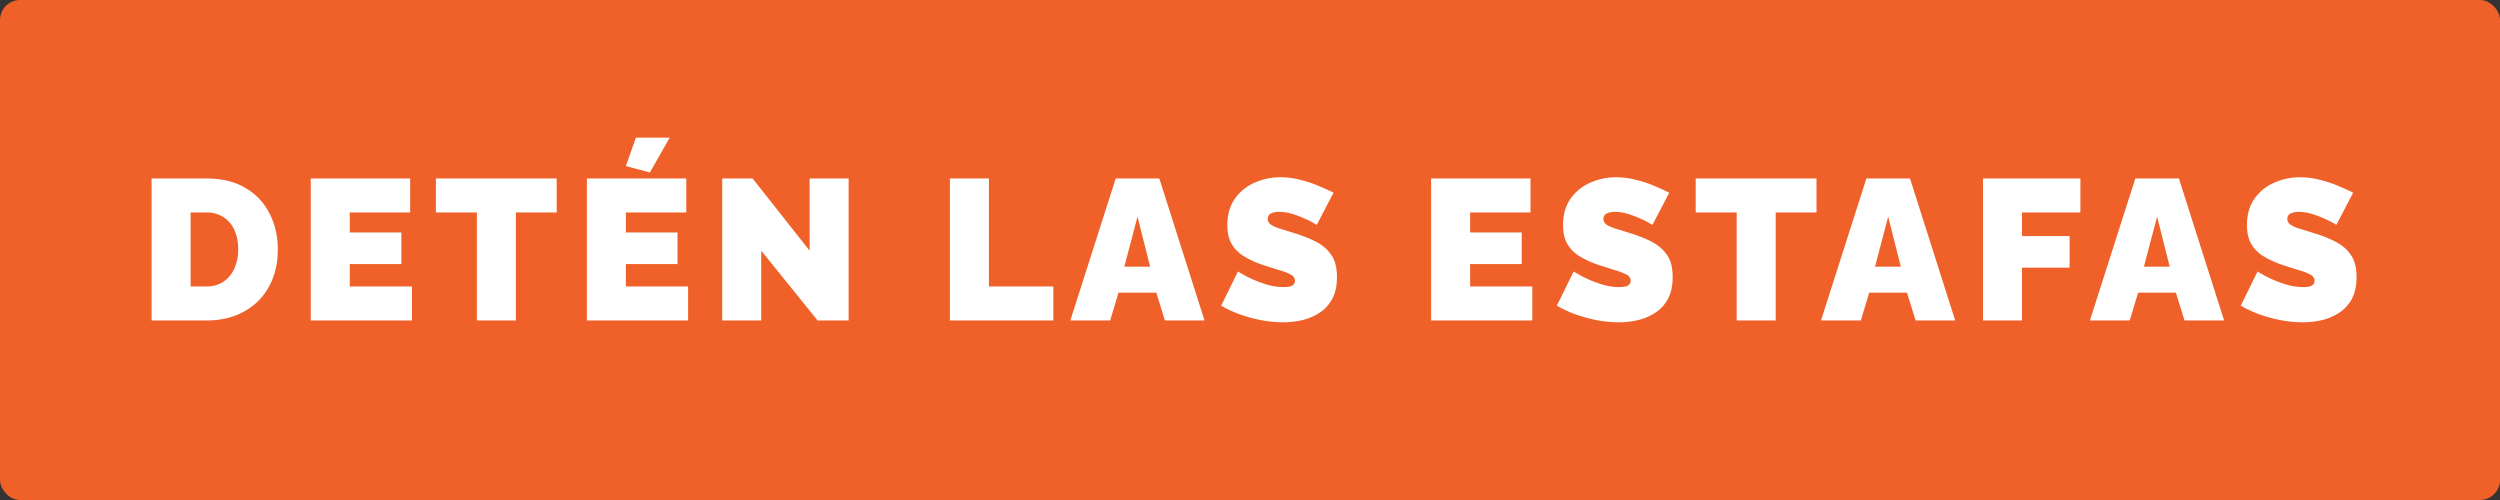 <svg width="125" height="25" viewBox="0 0 125 25" fill="none" xmlns="http://www.w3.org/2000/svg"><rect x="0" y="0" width="125" height="25" fill="#333333" stroke="none"/><rect width="125" height="25" rx="1" fill="#EF6129"/><path d="M7.58 16.024v-7.1h2.73c.786 0 1.443.16 1.97.48a3 3 0 011.2 1.28c.273.534.41 1.127.41 1.78 0 .72-.15 1.347-.45 1.88-.294.534-.71.947-1.25 1.24-.534.294-1.16.44-1.88.44H7.58zm4.33-3.56c0-.366-.064-.686-.19-.96a1.467 1.467 0 00-.55-.65 1.563 1.563 0 00-.86-.23h-.78v3.7h.78c.34 0 .626-.08.86-.24.24-.16.423-.38.55-.66a2.35 2.35 0 00.19-.96zm8.688 1.86v1.7h-5.06v-7.1h4.97v1.7h-3.02v1h2.58v1.58h-2.58v1.12h3.11zm7.236-3.7h-2.04v5.4h-1.95v-5.4h-2.05v-1.7h6.04v1.7zm6.57 3.7v1.7h-5.06v-7.1h4.97v1.7h-3.02v1h2.58v1.58h-2.58v1.12h3.11zm-1.91-5.7l-1.2-.32.5-1.42h1.69l-.99 1.74zm5.567 3.91v3.49h-1.95v-7.1h1.52l2.85 3.61v-3.61h1.95v7.1h-1.55l-2.82-3.49zm9.435 3.49v-7.1h1.95v5.4h3.22v1.7h-5.17zm8.29-7.1h2.18l2.26 7.1h-1.98l-.43-1.39h-1.89l-.42 1.39h-1.99l2.27-7.1zm1.72 4.41l-.63-2.5-.66 2.5h1.29zm8.332-2.09l-.17-.1a4.096 4.096 0 00-.45-.22 4.662 4.662 0 00-.61-.23c-.22-.066-.437-.1-.65-.1a.917.917 0 00-.41.08c-.107.054-.16.144-.16.27 0 .12.053.217.16.29.107.074.257.14.45.2.2.06.437.134.71.22.44.134.82.287 1.14.46.32.174.567.397.74.67.173.267.26.624.26 1.07 0 .427-.077.787-.23 1.08-.153.287-.36.517-.62.69-.26.174-.55.3-.87.38-.32.074-.647.11-.98.11-.34 0-.697-.033-1.07-.1a8.157 8.157 0 01-1.07-.29 5.942 5.942 0 01-.95-.44l.84-1.71.2.12a5.781 5.781 0 001.26.54c.273.08.547.12.82.12.213 0 .36-.026.44-.08.087-.06.13-.136.13-.23 0-.14-.073-.246-.22-.32a2.796 2.796 0 00-.58-.22 78.47 78.47 0 01-.78-.25 4.574 4.574 0 01-1.02-.47 1.758 1.758 0 01-.59-.63c-.127-.246-.19-.543-.19-.89 0-.526.123-.966.37-1.32.247-.353.57-.62.97-.8.407-.186.843-.28 1.31-.28.347 0 .68.044 1 .13.327.08.63.18.91.3.287.12.537.234.75.34l-.84 1.61zm10.778 3.08v1.7h-5.06v-7.1h4.97v1.7h-3.02v1h2.58v1.58h-2.58v1.12h3.11zm6.007-3.08l-.17-.1a4.096 4.096 0 00-.45-.22 4.667 4.667 0 00-.61-.23c-.22-.066-.437-.1-.65-.1a.917.917 0 00-.41.08c-.107.054-.16.144-.16.27 0 .12.053.217.16.29.106.074.256.14.45.2.2.06.436.134.71.22.44.134.82.287 1.14.46.32.174.566.397.74.67.173.267.26.624.26 1.07 0 .427-.077.787-.23 1.08-.154.287-.36.517-.62.69-.26.174-.55.3-.87.38a4.37 4.37 0 01-.98.11c-.34 0-.697-.033-1.07-.1a8.153 8.153 0 01-1.07-.29 5.938 5.938 0 01-.95-.44l.84-1.71.2.12a5.776 5.776 0 001.26.54c.273.08.546.12.82.12.213 0 .36-.026.44-.08.086-.06.13-.136.13-.23 0-.14-.074-.246-.22-.32a2.798 2.798 0 00-.58-.22 78.47 78.47 0 01-.78-.25 4.574 4.574 0 01-1.02-.47 1.758 1.758 0 01-.59-.63c-.127-.246-.19-.543-.19-.89 0-.526.123-.966.37-1.32.246-.353.57-.62.97-.8.406-.186.843-.28 1.31-.28.346 0 .68.044 1 .13.326.08.63.18.91.3.286.12.536.234.75.34l-.84 1.61zm8.202-.62h-2.04v5.4h-1.95v-5.4h-2.05v-1.7h6.04v1.7zm2.495-1.7h2.18l2.26 7.1h-1.98l-.43-1.39h-1.89l-.42 1.39h-1.99l2.27-7.1zm1.72 4.41l-.63-2.5-.66 2.5h1.29zm4.11 2.69v-7.1h4.87v1.7h-2.92v1.18h2.38v1.58h-2.38v2.64h-1.95zm7.616-7.1h2.18l2.26 7.1h-1.98l-.43-1.39h-1.89l-.42 1.39h-1.99l2.27-7.1zm1.72 4.41l-.63-2.5-.66 2.5h1.29zm8.332-2.09l-.17-.1a4.043 4.043 0 00-.45-.22 4.683 4.683 0 00-.61-.23c-.22-.066-.437-.1-.65-.1a.917.917 0 00-.41.08c-.107.054-.16.144-.16.27 0 .12.053.217.16.29.107.074.257.14.45.2.2.06.437.134.71.22.44.134.82.287 1.14.46.32.174.567.397.74.67.173.267.26.624.26 1.07 0 .427-.077.787-.23 1.08-.153.287-.36.517-.62.69-.26.174-.55.3-.87.38-.32.074-.647.11-.98.11-.34 0-.697-.033-1.07-.1a8.153 8.153 0 01-1.07-.29 5.938 5.938 0 01-.95-.44l.84-1.71.2.12a5.759 5.759 0 001.26.54c.273.08.547.12.82.12.213 0 .36-.026.44-.08.087-.06.13-.136.13-.23 0-.14-.073-.246-.22-.32a2.805 2.805 0 00-.58-.22 83.87 83.87 0 01-.78-.25 4.587 4.587 0 01-1.02-.47 1.758 1.758 0 01-.59-.63c-.127-.246-.19-.543-.19-.89 0-.526.123-.966.37-1.32.247-.353.57-.62.97-.8.407-.186.843-.28 1.31-.28.347 0 .68.044 1 .13.327.08.63.18.91.3.287.12.537.234.75.34l-.84 1.61z" fill="#fff"/></svg>